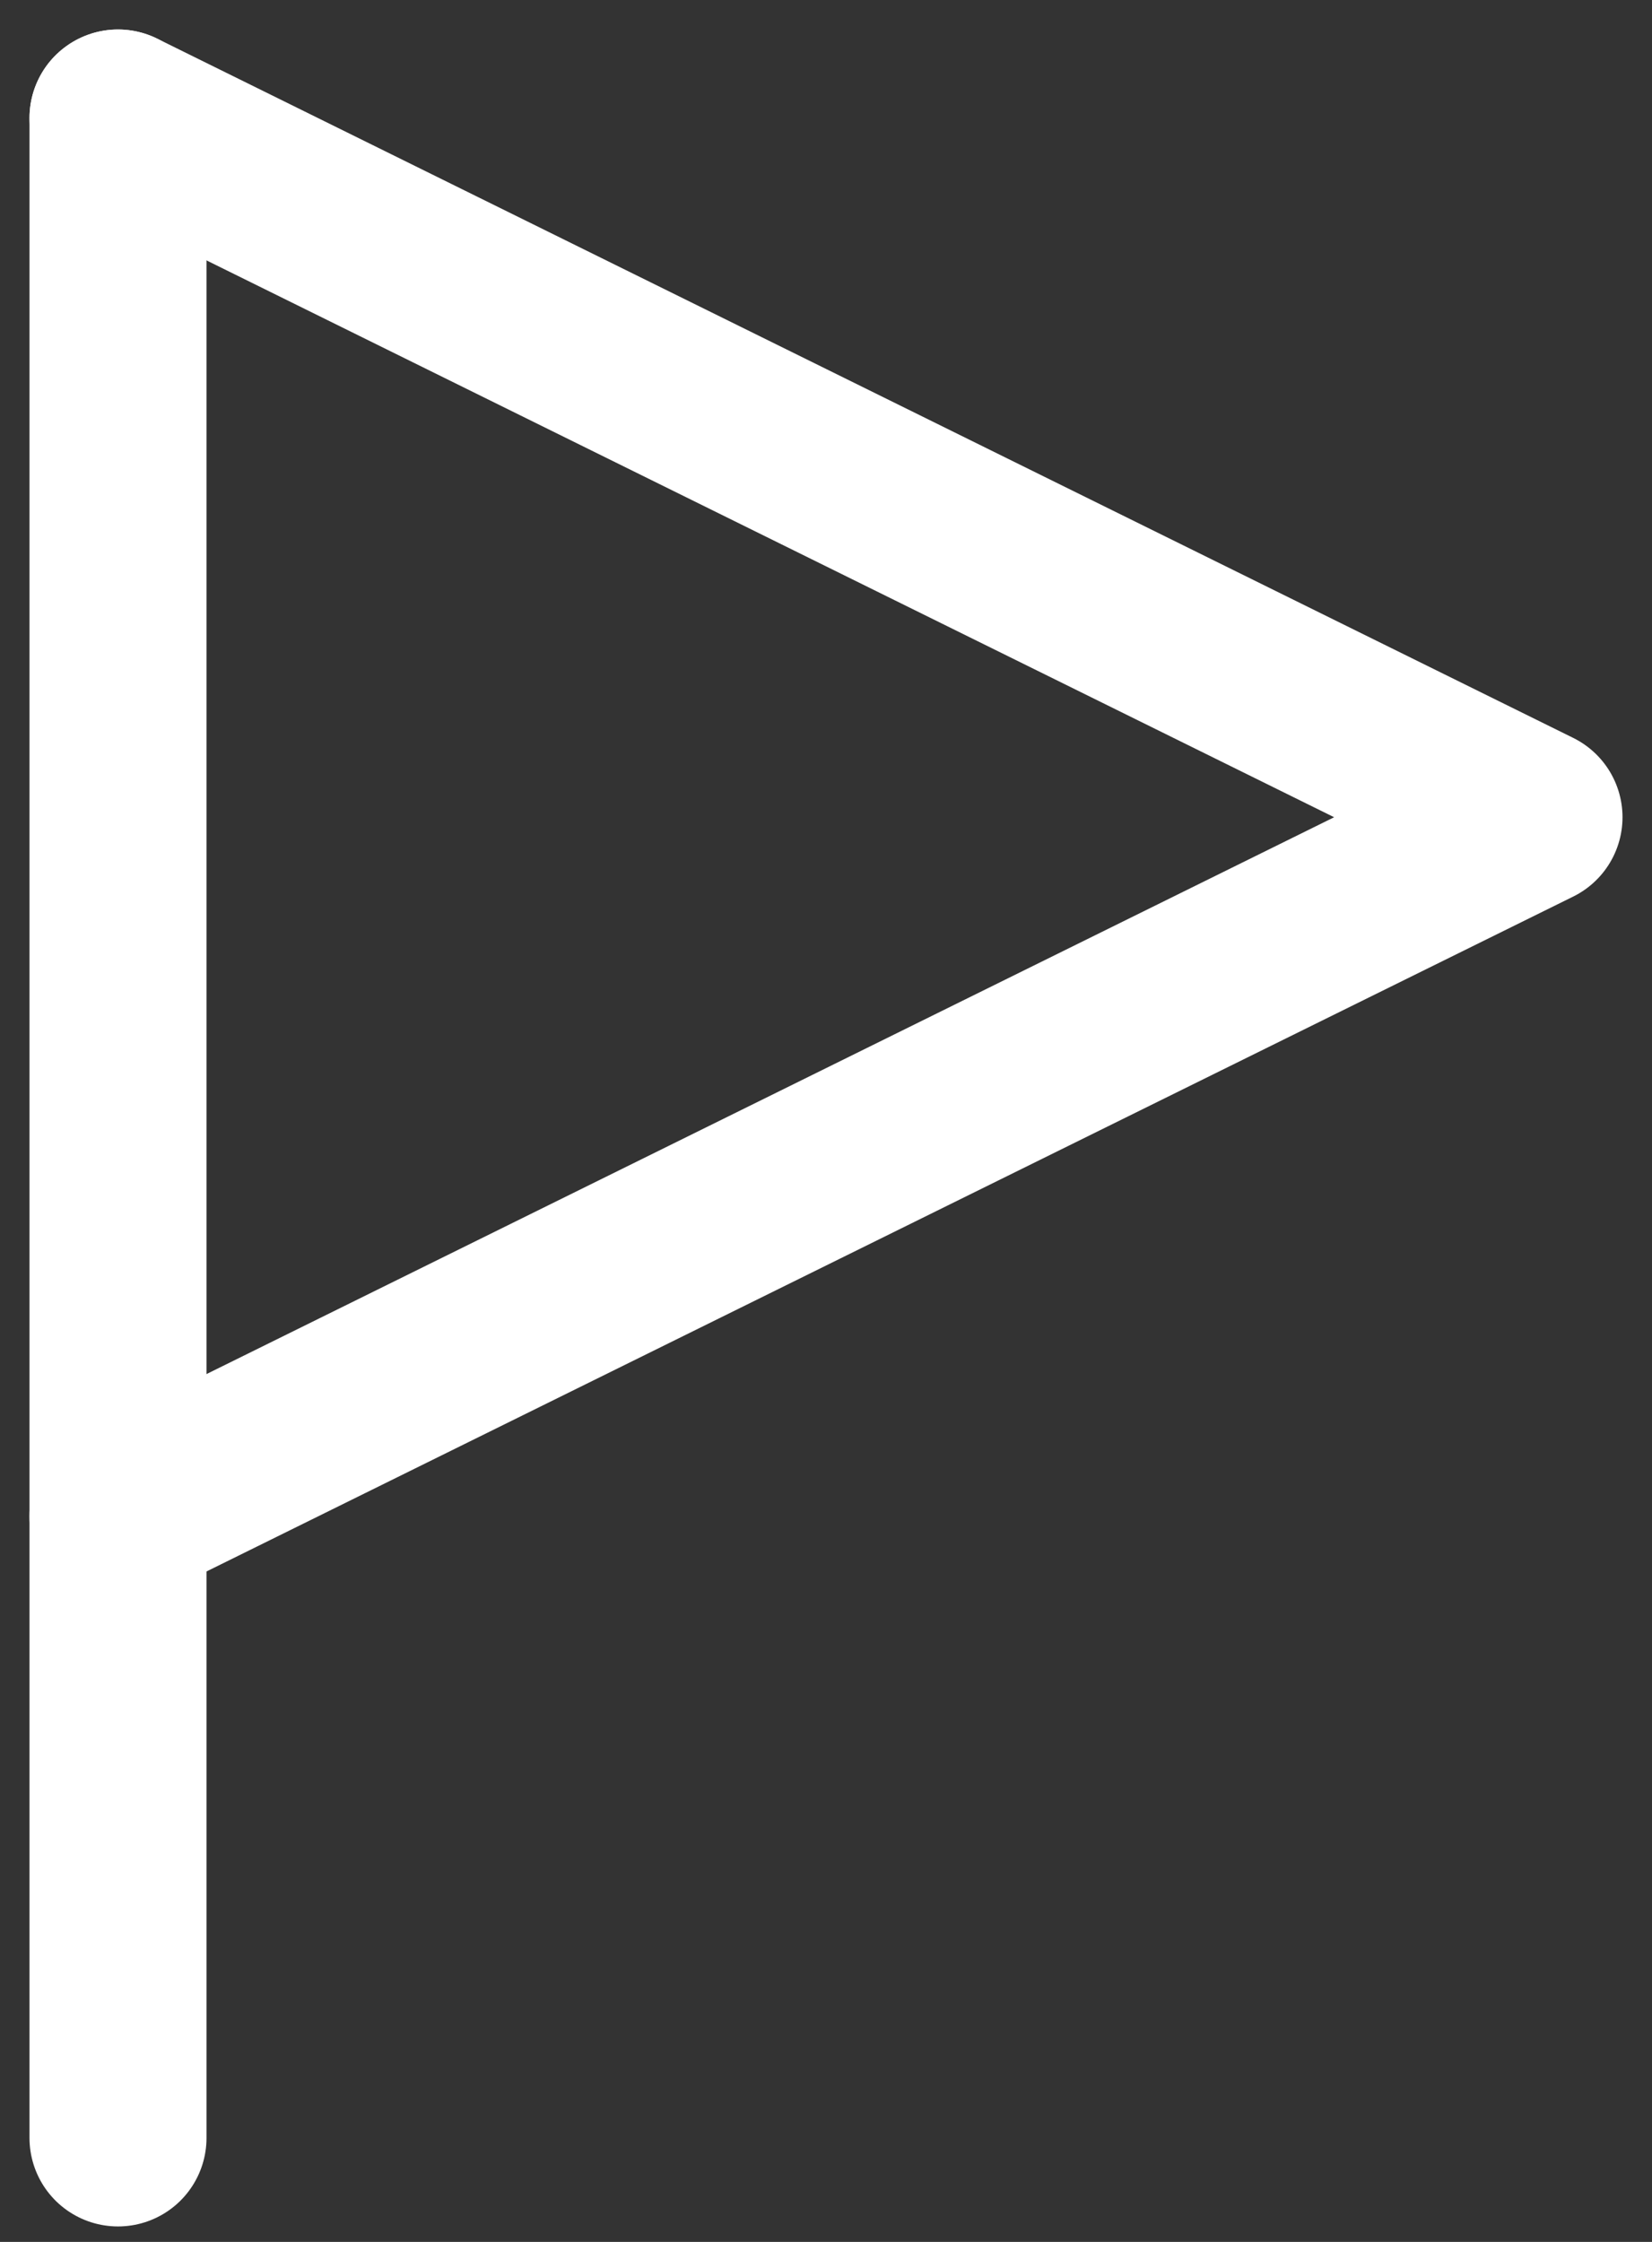 <svg width="14" height="19" viewBox="0 0 14 19" fill="none" xmlns="http://www.w3.org/2000/svg">
<rect x="0" y="0" width="14" height="19" fill="#333333" stroke="none"/>
<path d="M1 1V18.119" stroke="white" stroke-width="1.5" stroke-linecap="round" stroke-linejoin="round"/>
<path d="M1 1L13 6.926L1 12.852" stroke="white" stroke-width="1.5" stroke-linecap="round" stroke-linejoin="round"/>
</svg>
